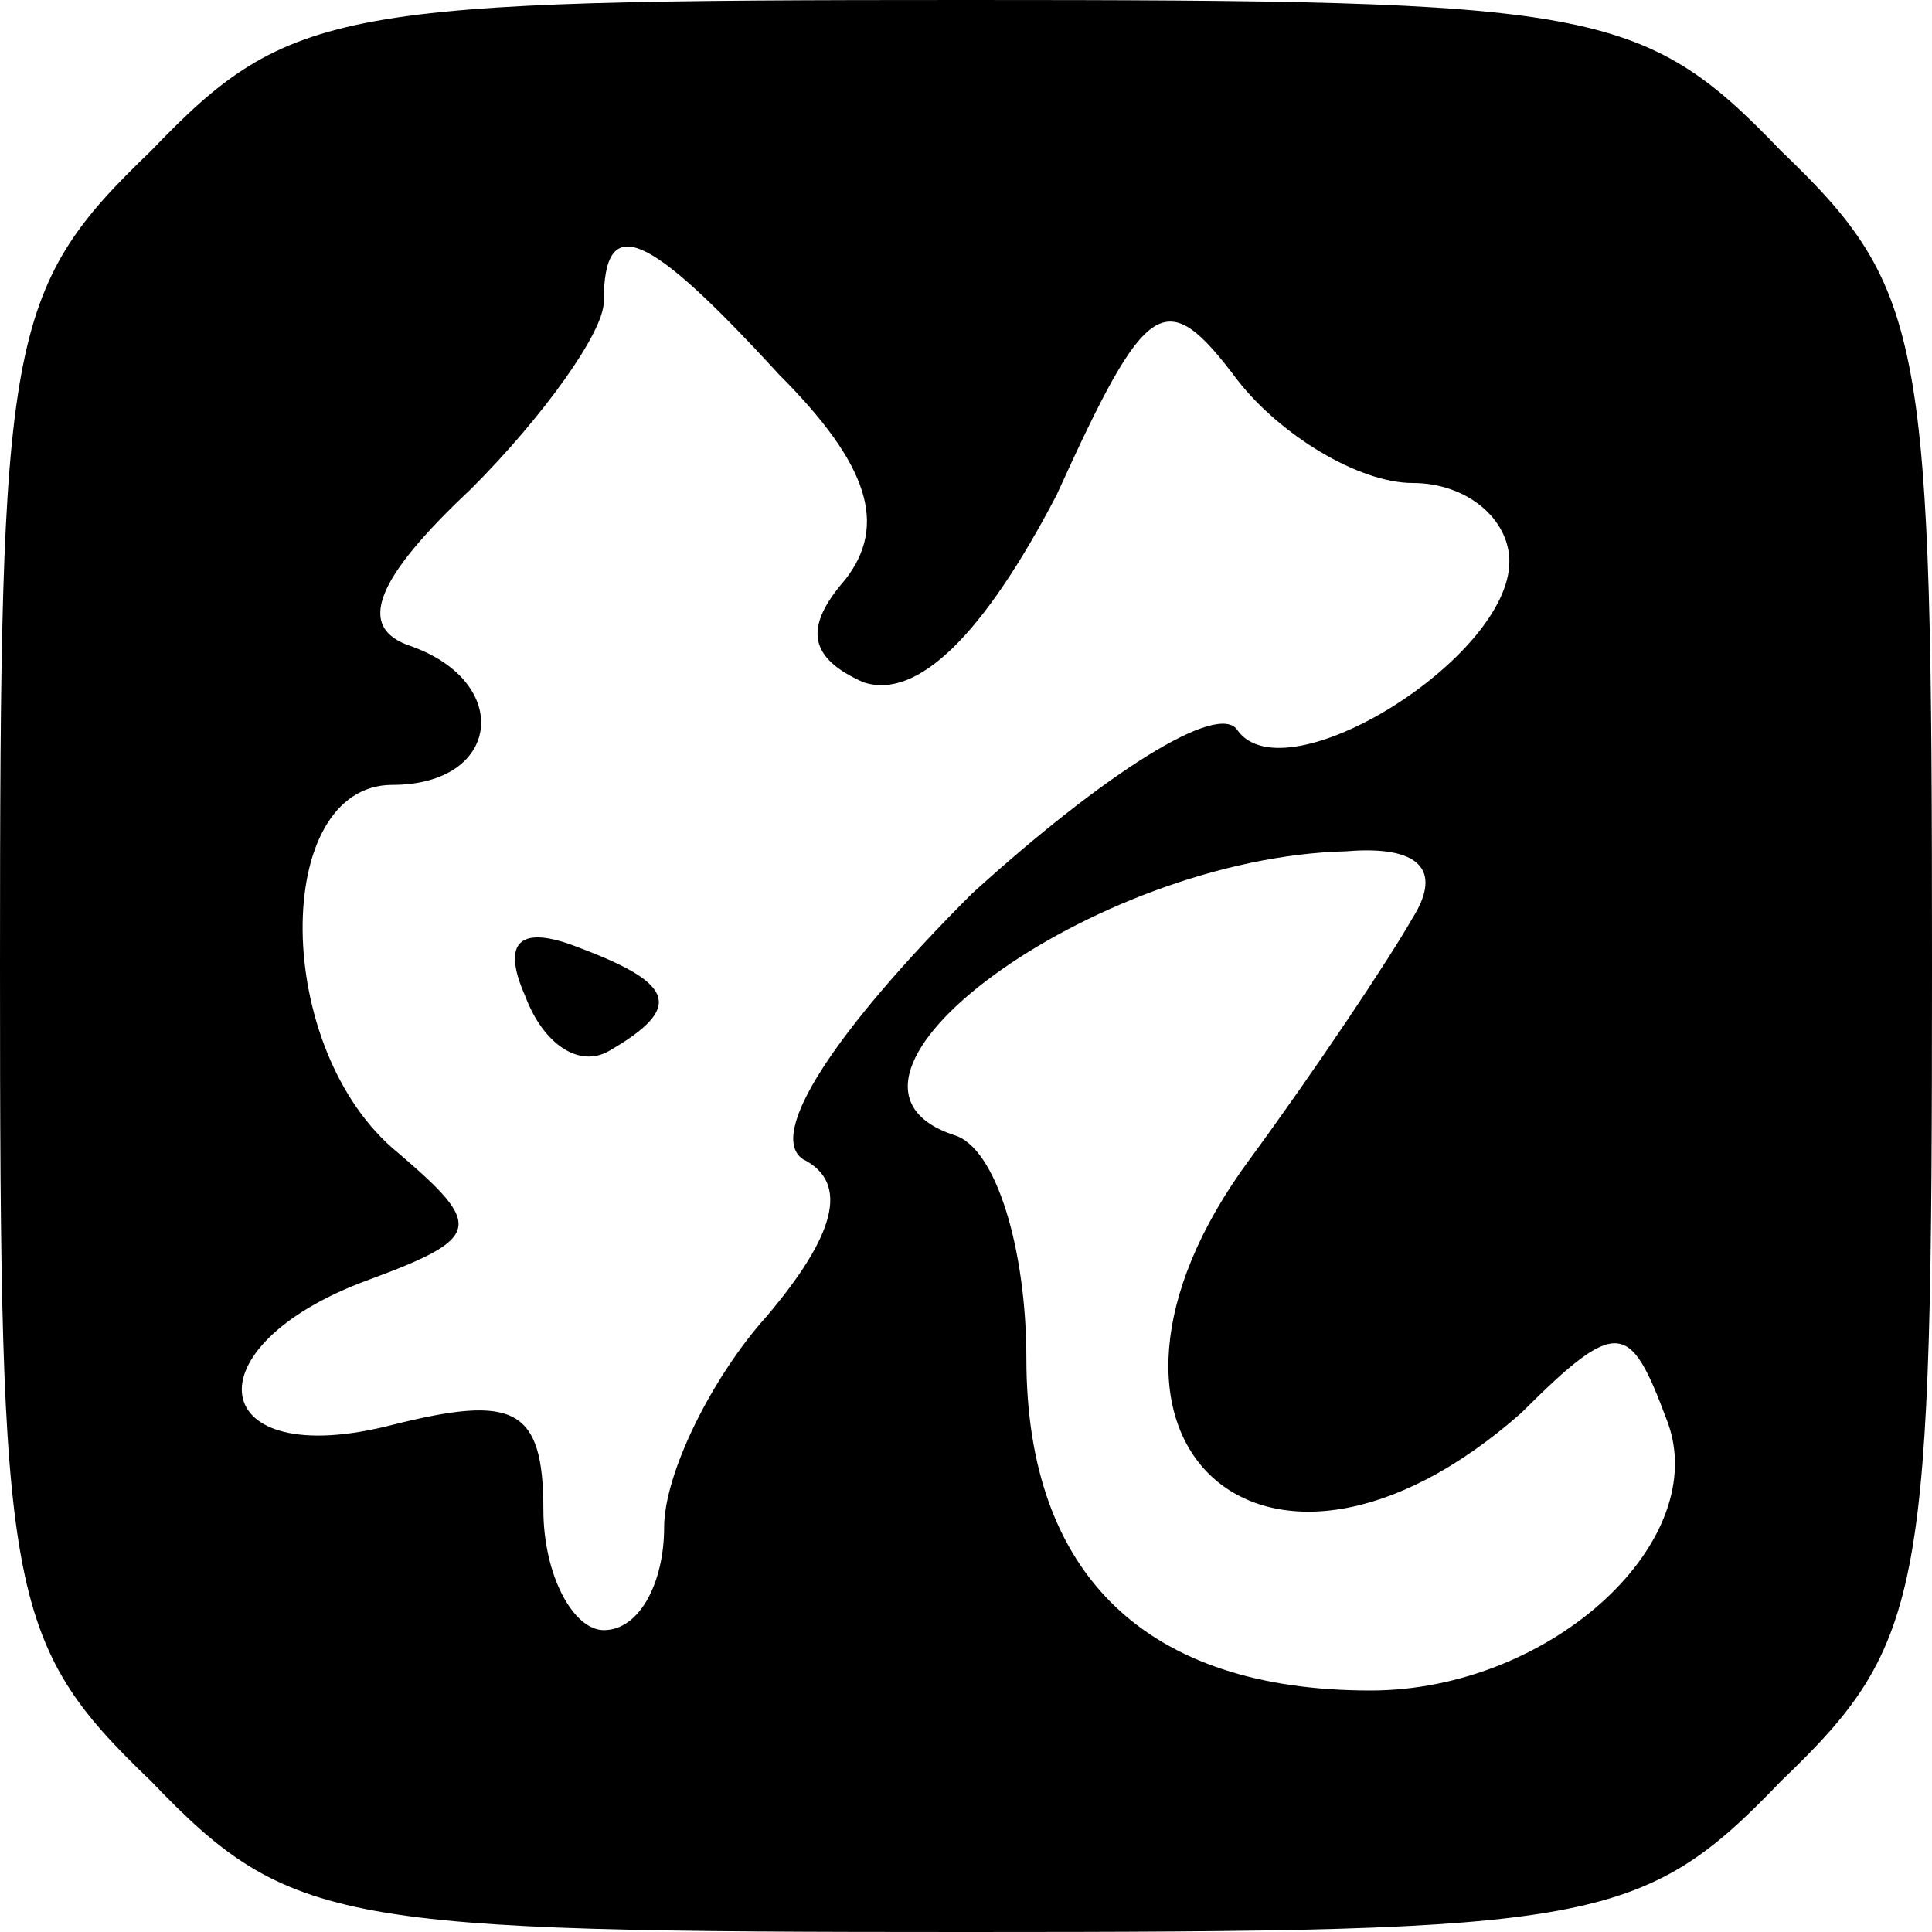 <?xml version="1.0" standalone="no"?>
<!DOCTYPE svg PUBLIC "-//W3C//DTD SVG 20010904//EN"
 "http://www.w3.org/TR/2001/REC-SVG-20010904/DTD/svg10.dtd">
<svg version="1.0" xmlns="http://www.w3.org/2000/svg"
 width="32pt" height="32pt" viewBox="0 0 32 32"
 preserveAspectRatio="xMidYMid meet">

<g transform="translate(0,32) scale(0.1,-0.1)"
fill="#000000" stroke="none">
<path d="M25 295 c-24 -23 -25 -31 -25 -135 0 -104 1 -112 25 -135 23 -24 31
-25 135 -25 104 0 112 1 135 25 24 23 25 31 25 135 0 104 -1 112 -25 135 -23
24 -31 25 -135 25 -104 0 -112 -1 -135 -25z m104 -37 c15 -15 18 -25 11 -34
-7 -8 -6 -13 3 -17 9 -3 20 8 32 31 15 33 18 35 30 19 7 -9 20 -17 29 -17 9 0
16 -6 16 -13 0 -16 -37 -39 -45 -28 -3 5 -22 -7 -44 -27 -23 -23 -34 -40 -28
-44 8 -4 5 -13 -6 -26 -9 -10 -17 -26 -17 -35 0 -9 -4 -17 -10 -17 -5 0 -10 9
-10 20 0 17 -5 19 -25 14 -31 -8 -34 13 -4 24 19 7 19 9 5 21 -21 17 -21 61
-1 61 18 0 20 17 3 23 -9 3 -6 11 10 26 12 12 22 26 22 31 0 15 7 12 29 -12z
m105 -90 c-4 -7 -16 -25 -27 -40 -34 -46 2 -80 45 -42 16 16 18 15 24 -1 8
-20 -19 -45 -49 -45 -37 0 -57 19 -57 55 0 18 -5 35 -12 37 -27 9 23 46 65 47
12 1 16 -3 11 -11z"/>
<path d="M87 155 c3 -8 9 -12 14 -9 12 7 11 11 -5 17 -10 4 -13 1 -9 -8z"/>
</g>
</svg>
